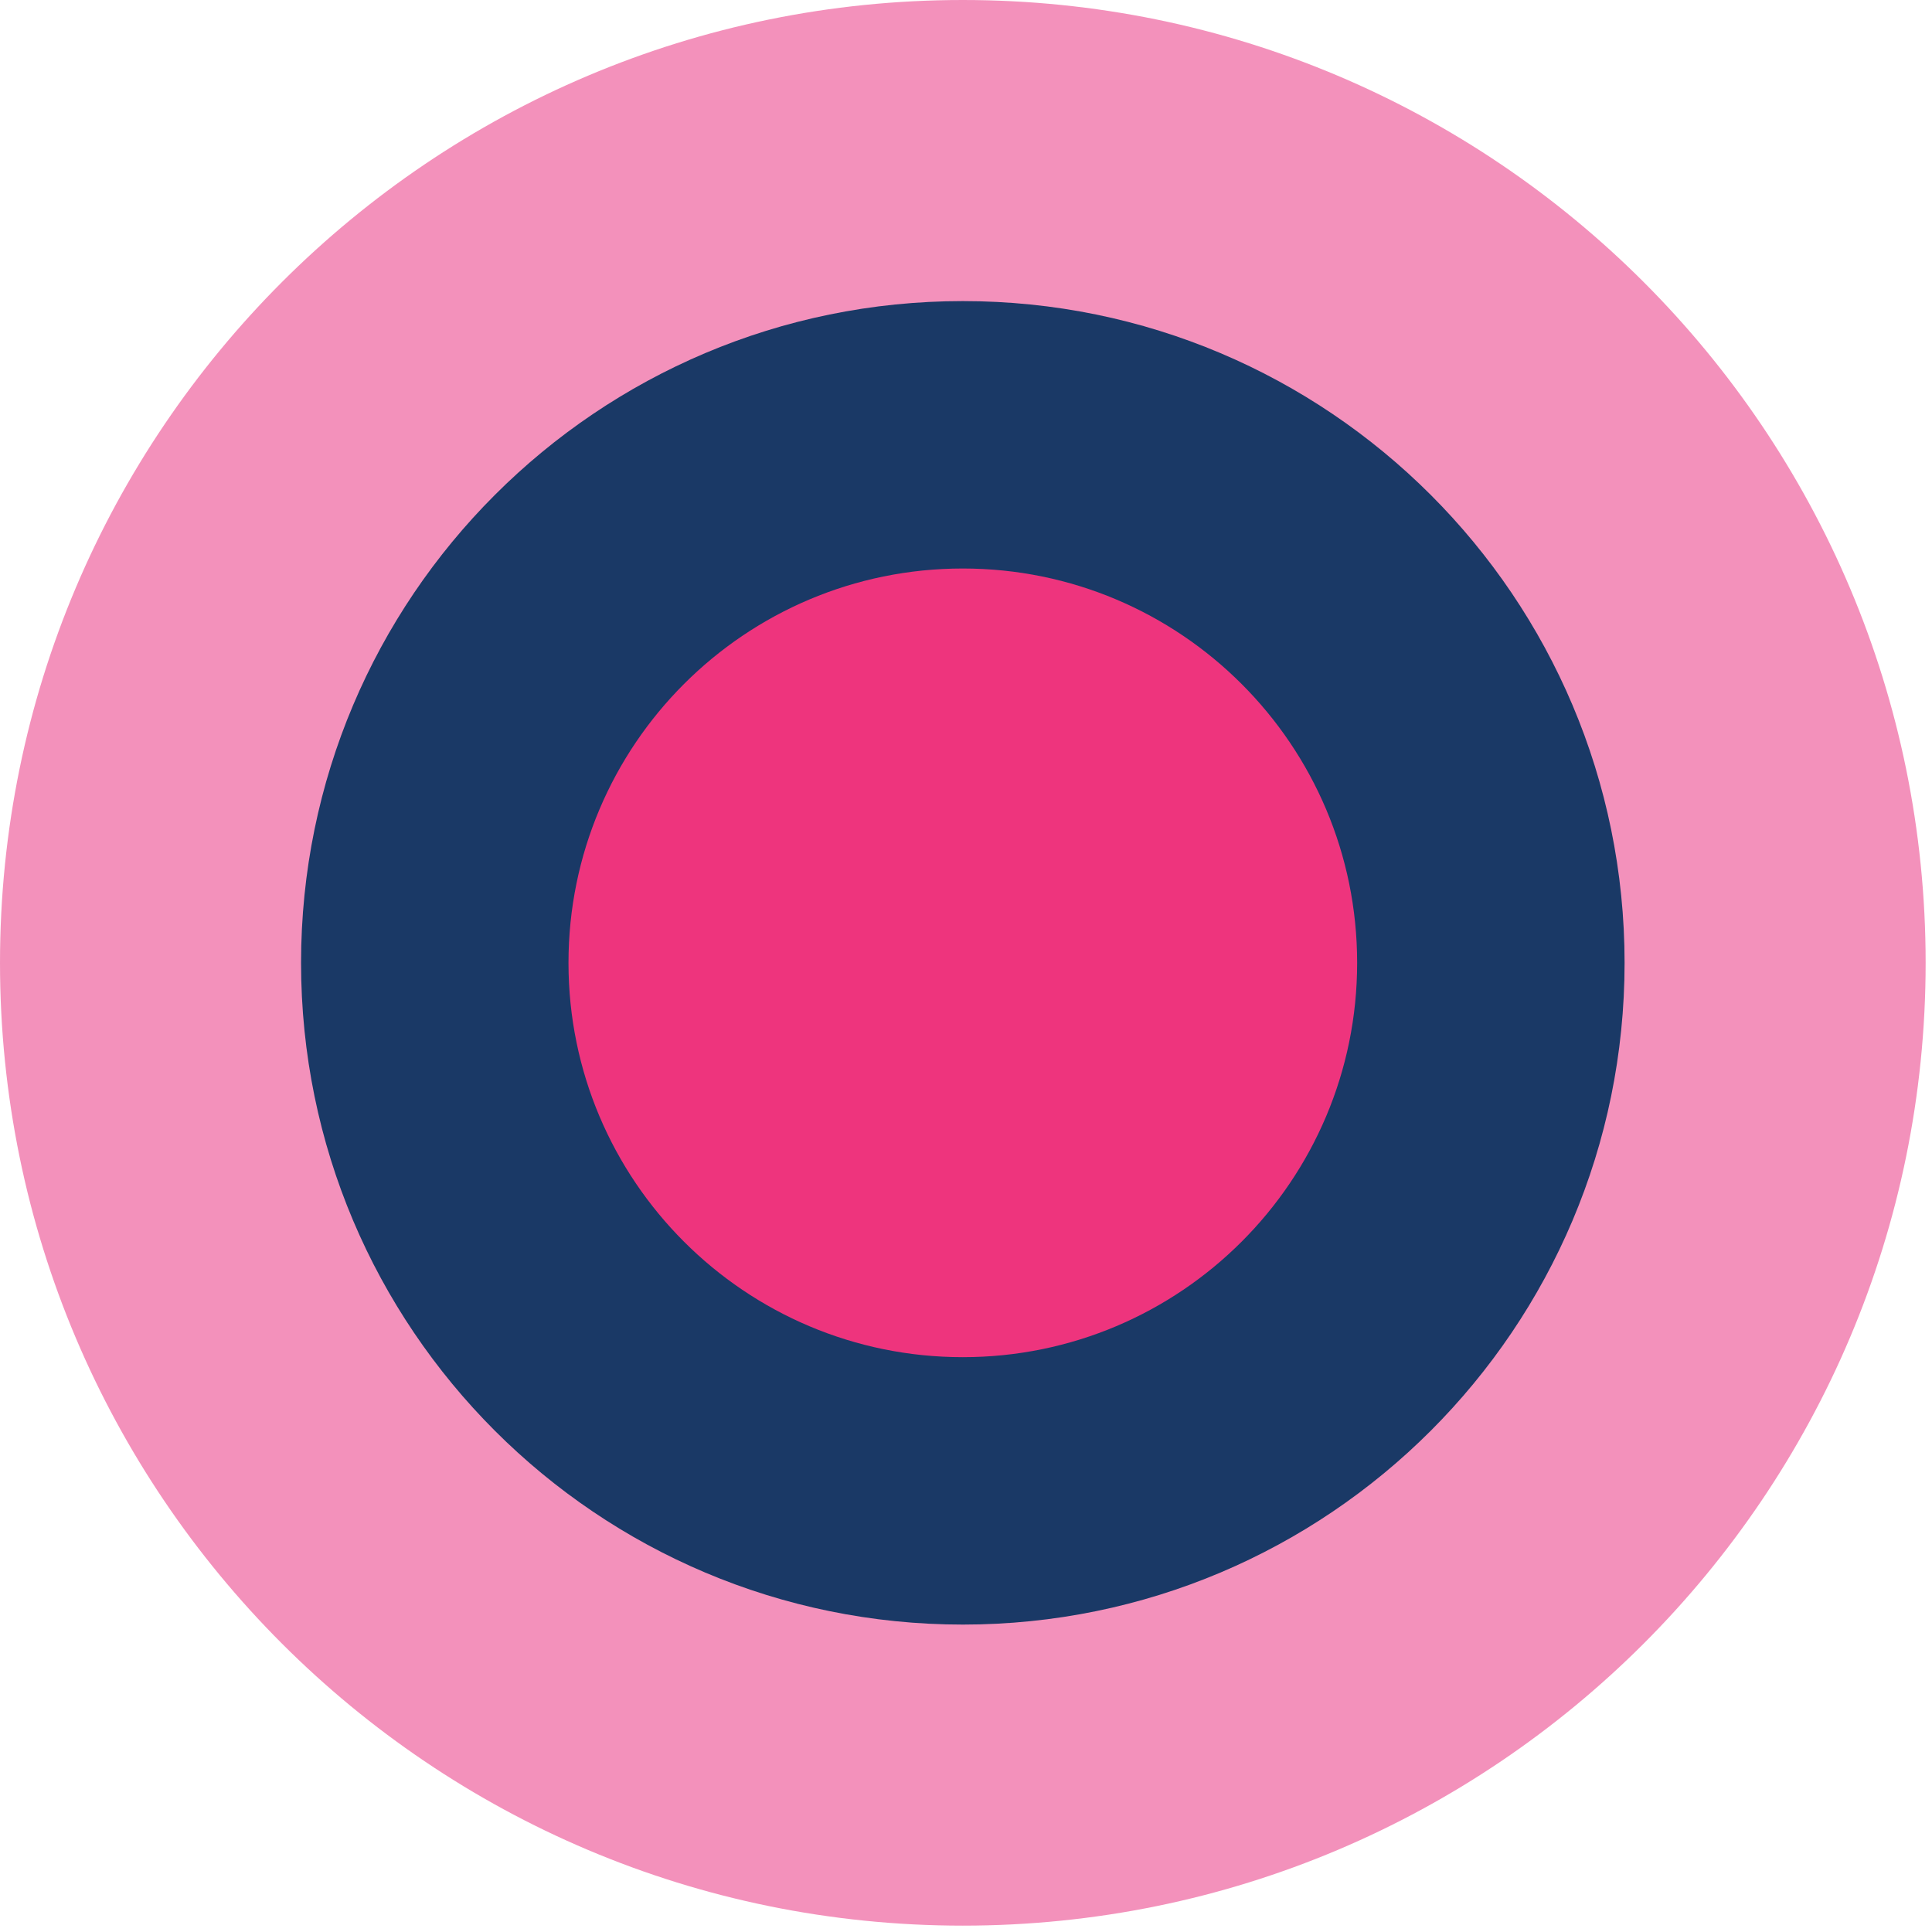 <?xml version="1.0" encoding="UTF-8" standalone="no"?><!DOCTYPE svg PUBLIC "-//W3C//DTD SVG 1.1//EN" "http://www.w3.org/Graphics/SVG/1.1/DTD/svg11.dtd"><svg width="100%" height="100%" viewBox="0 0 237 237" version="1.1" xmlns="http://www.w3.org/2000/svg" xmlns:xlink="http://www.w3.org/1999/xlink" xml:space="preserve" xmlns:serif="http://www.serif.com/" style="fill-rule:evenodd;clip-rule:evenodd;stroke-linejoin:round;stroke-miterlimit:2;"><path d="M236.22,118.112c0,65.229 -52.879,118.108 -118.112,118.108c-65.228,0 -118.108,-52.879 -118.108,-118.108c0,-65.228 52.88,-118.112 118.108,-118.112c65.233,-0 118.112,52.884 118.112,118.112" style="fill:#f391bb;fill-rule:nonzero;"/><path d="M199.289,118.112c-0,44.832 -36.345,81.177 -81.177,81.177c-44.836,0 -81.181,-36.345 -81.181,-81.177c0,-44.832 36.345,-81.177 81.181,-81.177c44.832,0 81.177,36.345 81.177,81.177" style="fill:#1a3966;fill-rule:nonzero;"/><path d="M166.482,118.112c0,26.715 -21.658,48.373 -48.373,48.373c-26.714,-0 -48.372,-21.658 -48.372,-48.373c-0,-26.715 21.658,-48.373 48.372,-48.373c26.715,0 48.373,21.658 48.373,48.373" style="fill:#ee347d;fill-rule:nonzero;"/></svg>